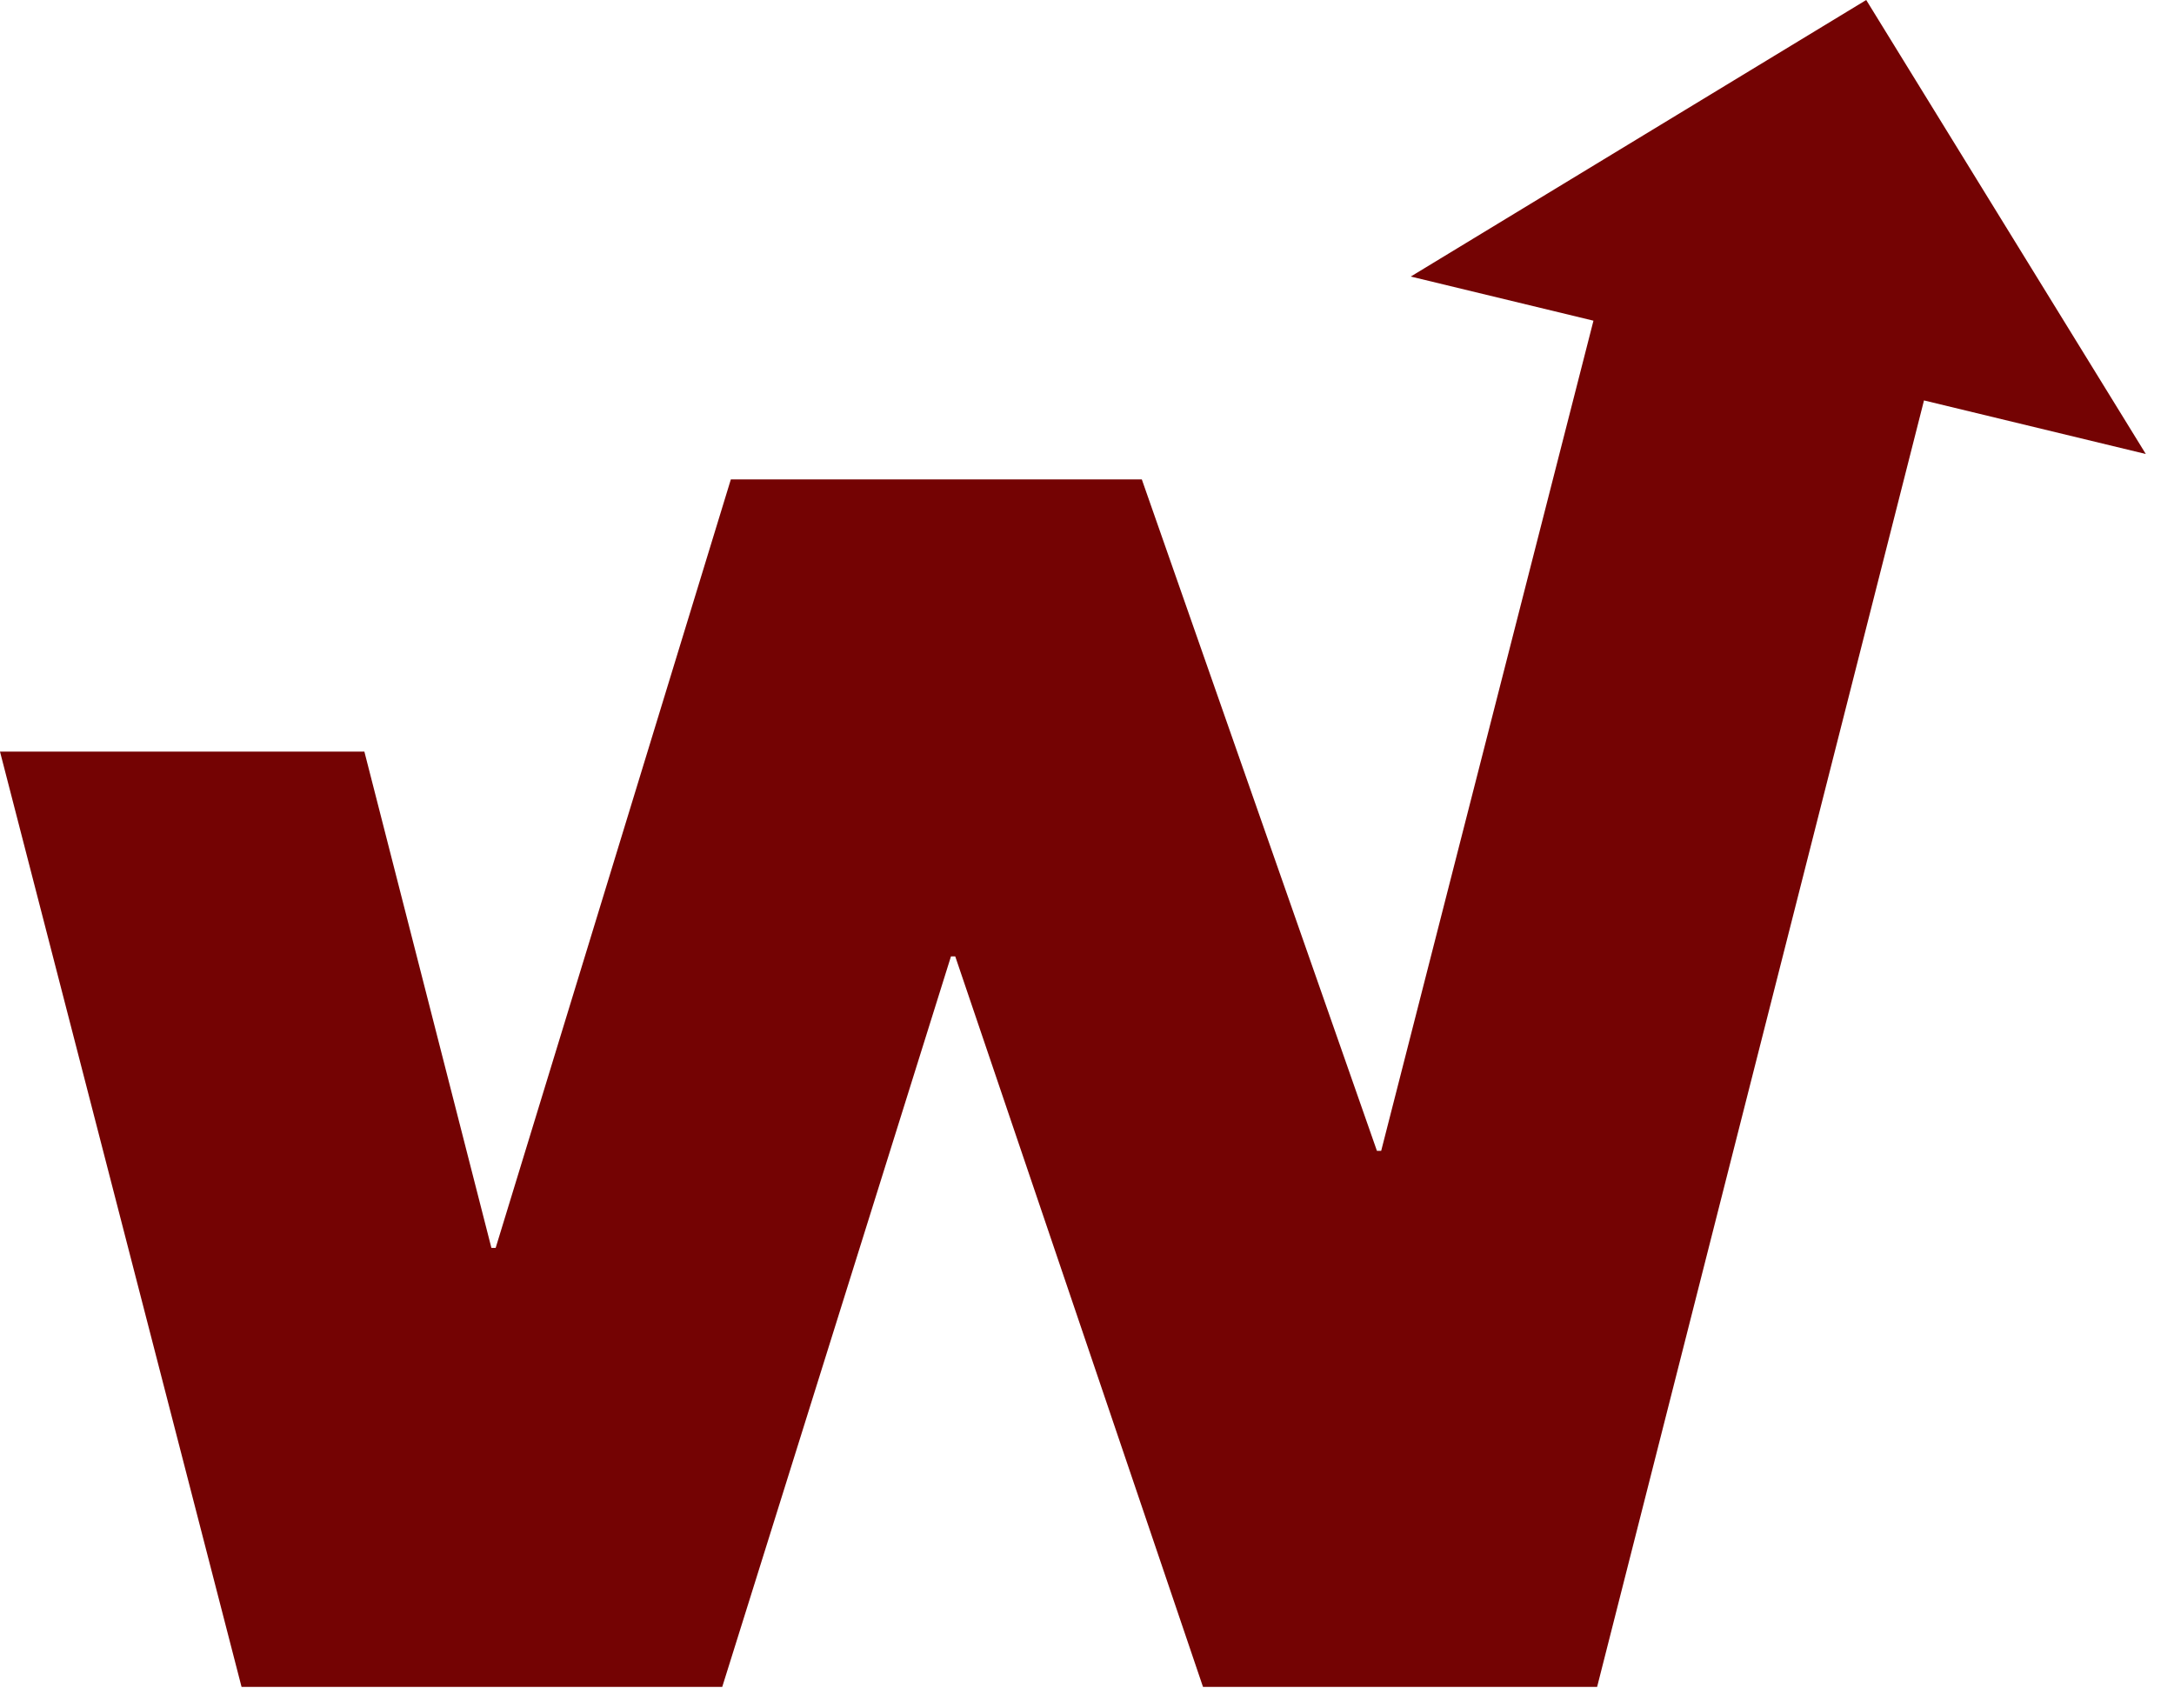 <svg width="28" height="22" viewBox="0 0 28 22" fill="none" xmlns="http://www.w3.org/2000/svg">
<path d="M18.169 3.562L24.036 0L27.637 5.847L24.78 5.157L20.57 21.725H15.494L12.303 12.317H12.248L9.302 21.725H3.111L0 9.68H4.693L6.329 16.071H6.384L9.413 6.174H14.706L17.734 14.821H17.789L20.523 4.13L18.172 3.562H18.169Z" fill="#740303"/>
</svg>
